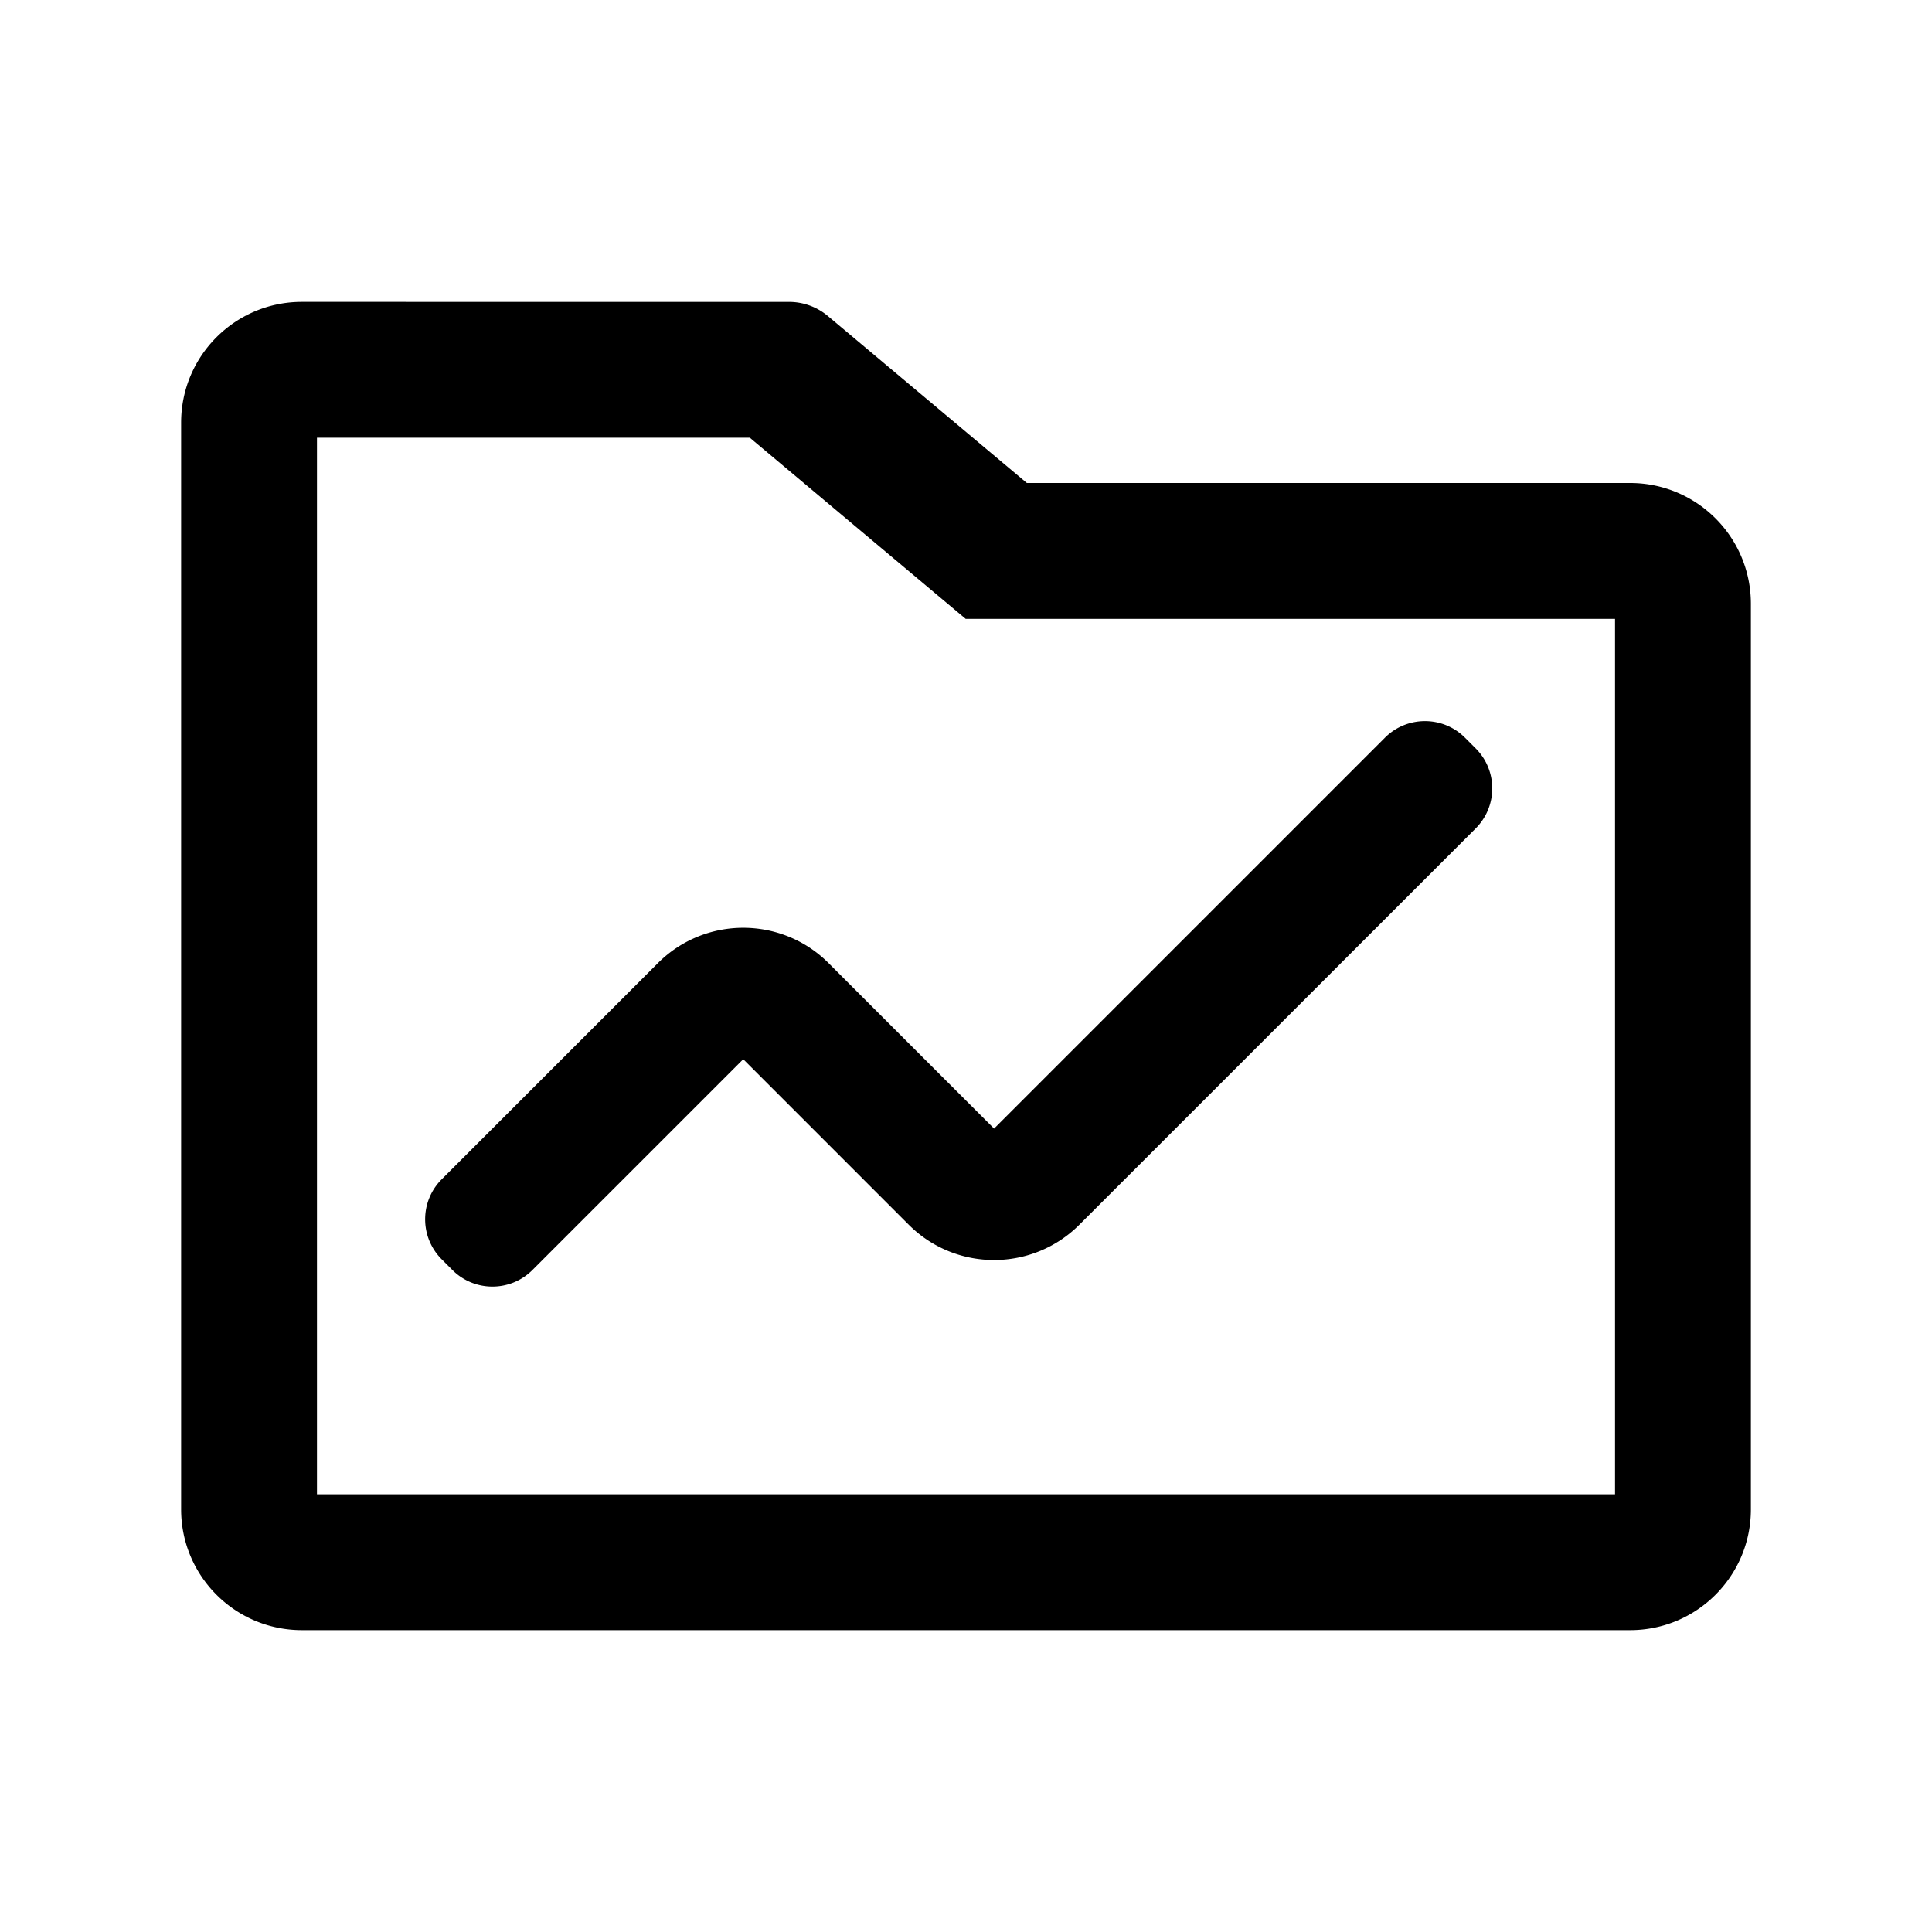 <?xml version="1.0" standalone="no"?><!DOCTYPE svg PUBLIC "-//W3C//DTD SVG 1.1//EN" "http://www.w3.org/Graphics/SVG/1.1/DTD/svg11.dtd"><svg class="icon" width="200px" height="200.00px" viewBox="0 0 1024 1024" version="1.1" xmlns="http://www.w3.org/2000/svg"><path d="M438.79 167.503L544.255 256H864c35.346 0 64 28.654 64 64v480c0 35.346-28.654 64-64 64H160c-35.346 0-64-28.654-64-64V224c0-34.993 28.08-63.426 62.938-63.991L160 160l258.222 0.016a32 32 0 0 1 20.567 7.487zM397.418 232H168v560h688V328H588.657l-0.013 0.017h-76.795L397.419 232z m384.714 207.082l-210.008 210.01c-24.742 24.745-64.706 24.993-89.754 0.744l-0.754-0.742v-0.004l-87.683-87.69L282.21 673.124c-11.716 11.716-30.71 11.716-42.426 0l-5.657-5.657c-11.716-11.716-11.716-30.71 0-42.426l114.551-114.552c24.994-24.993 65.516-24.993 90.51 0l87.686 87.684 207.175-207.174c11.716-11.716 30.71-11.716 42.427 0l5.657 5.657c11.715 11.715 11.715 30.71 0 42.426z" /></svg>